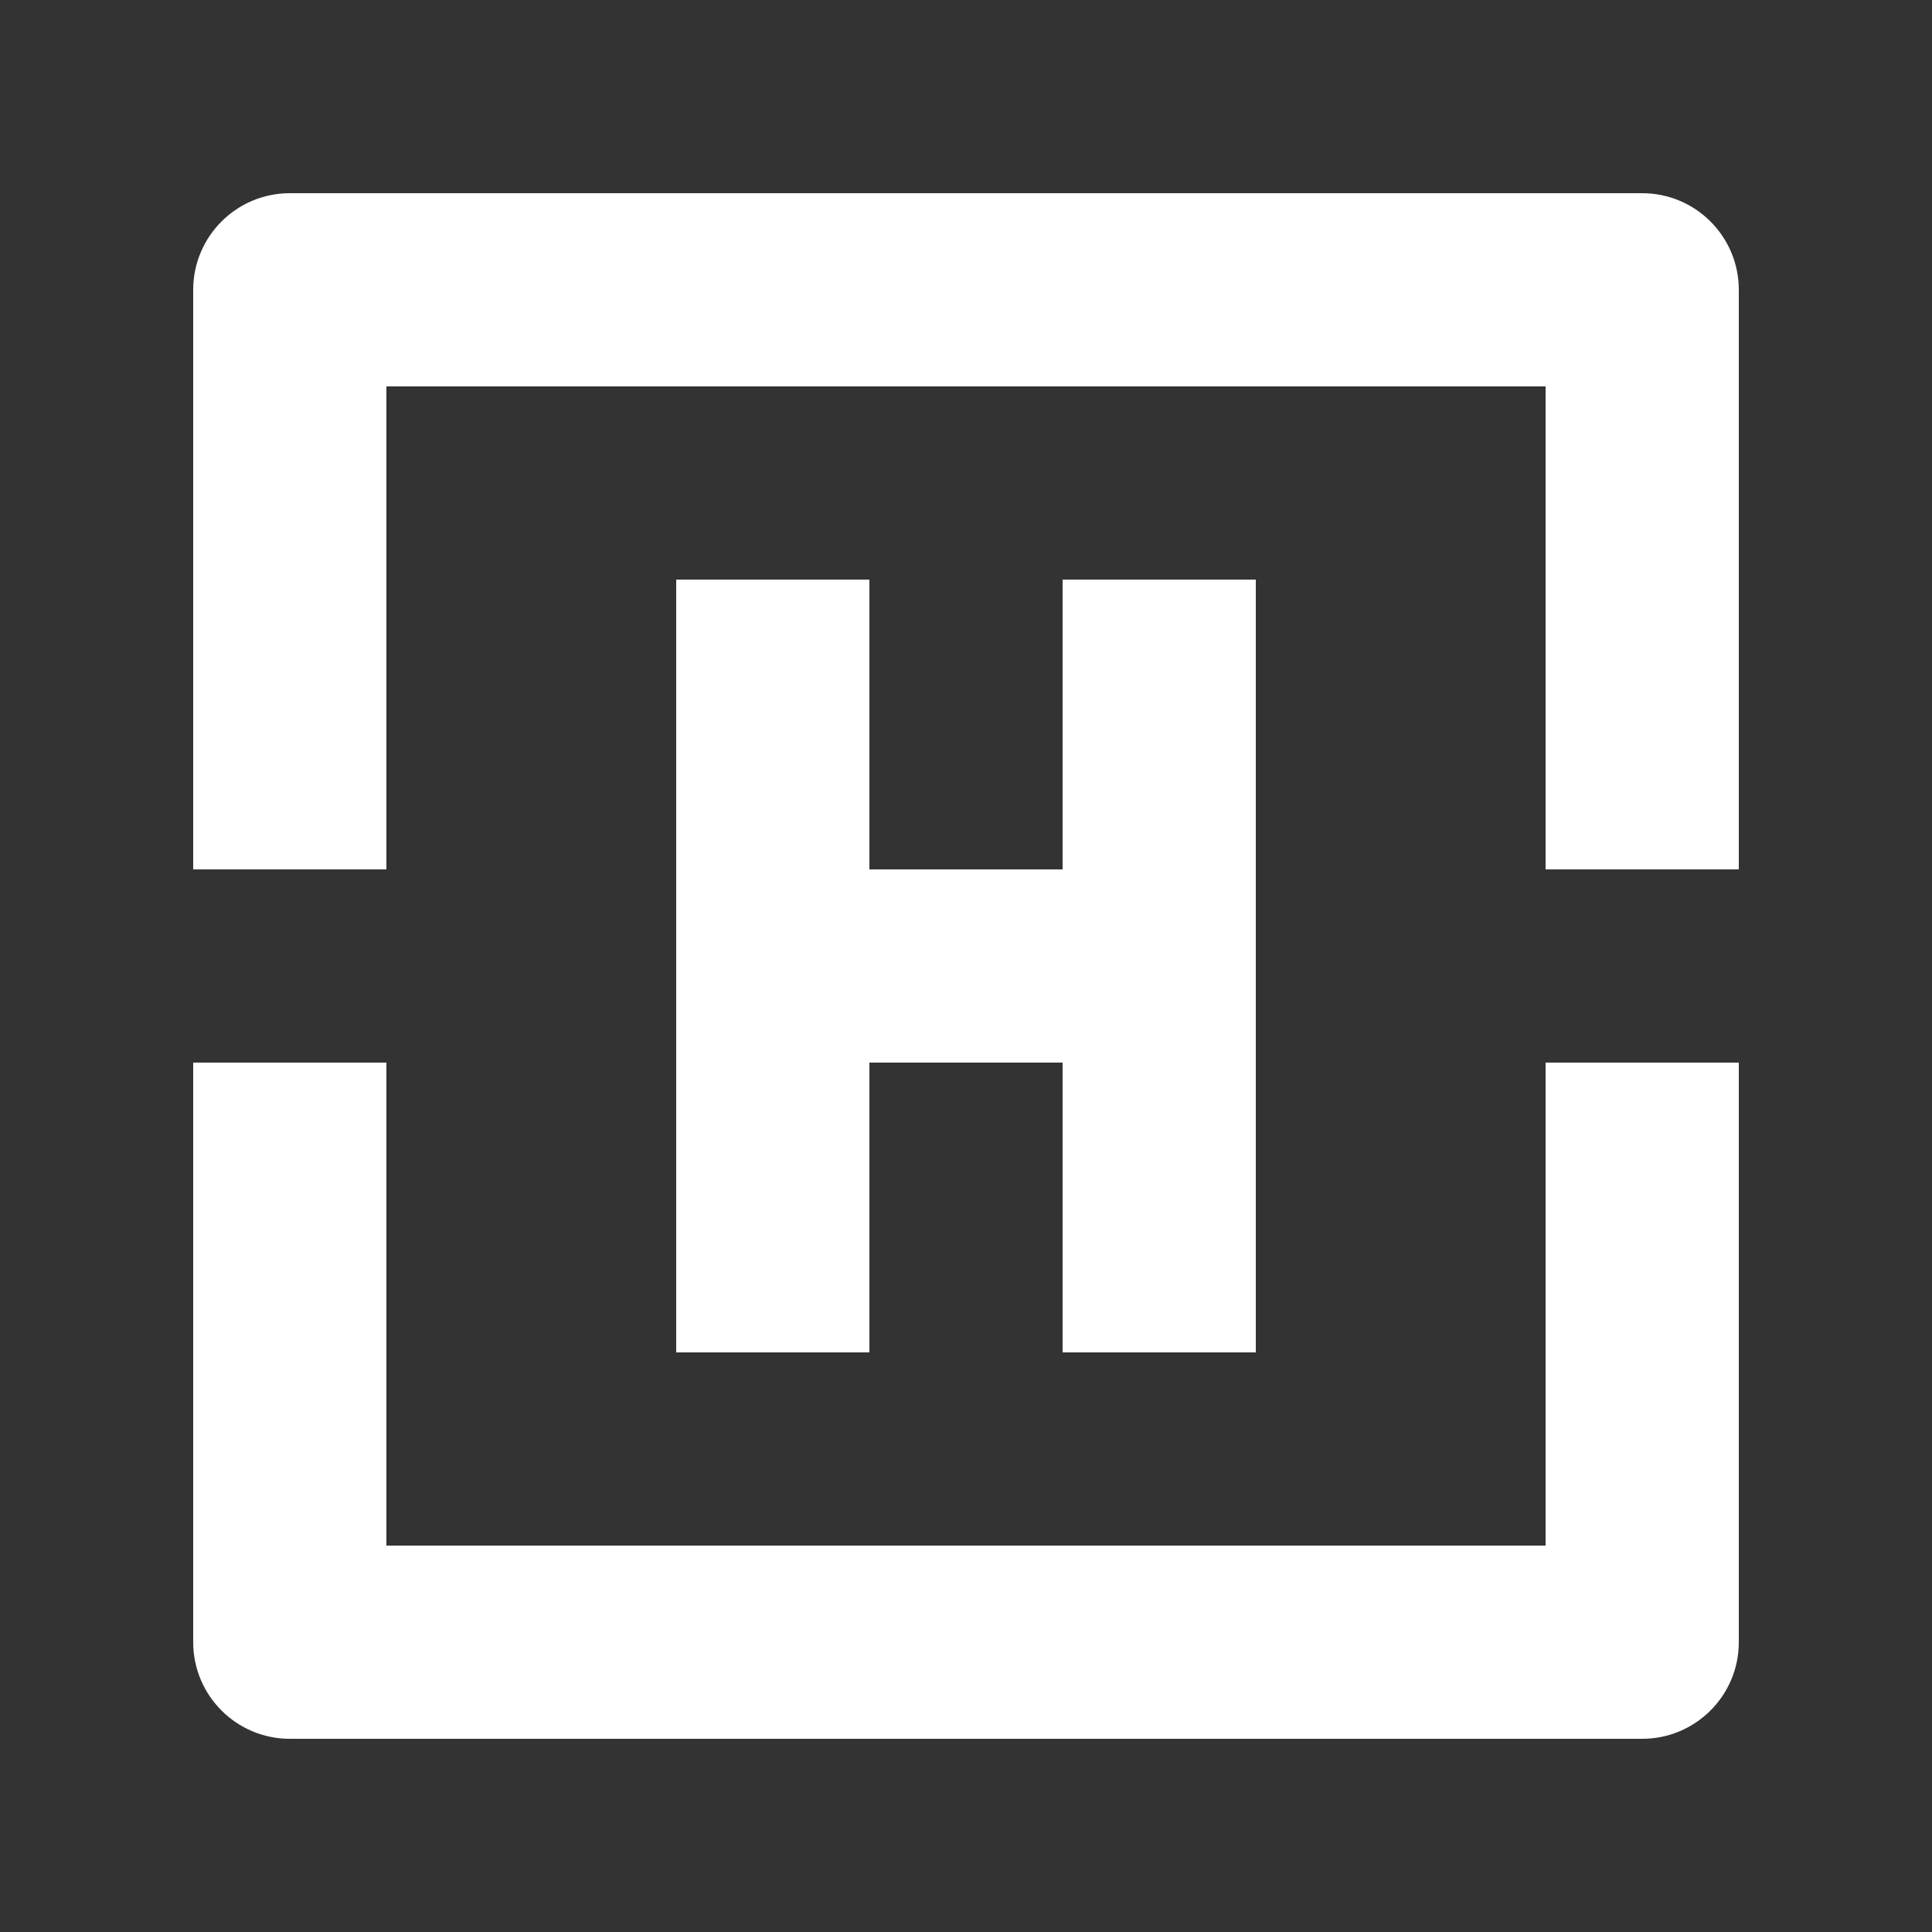 <svg width="20" height="20" viewBox="0 0 20 20" fill="none" xmlns="http://www.w3.org/2000/svg">
<rect x="0" y="0" width="20" height="20" fill="#333333" stroke="none"/>
<path fill-rule="evenodd" clip-rule="evenodd" d="M4 9V4H16V9H18V3C18 2.448 17.552 2 17 2H3C2.448 2 2 2.448 2 3V9H4ZM4 11H2V17C2 17.552 2.448 18 3 18H17C17.552 18 18 17.552 18 17V11H16V16H4V11ZM9 6H7V14H9V11H11V14H13V6H11V9H9V6Z" fill="white"/>
</svg>
